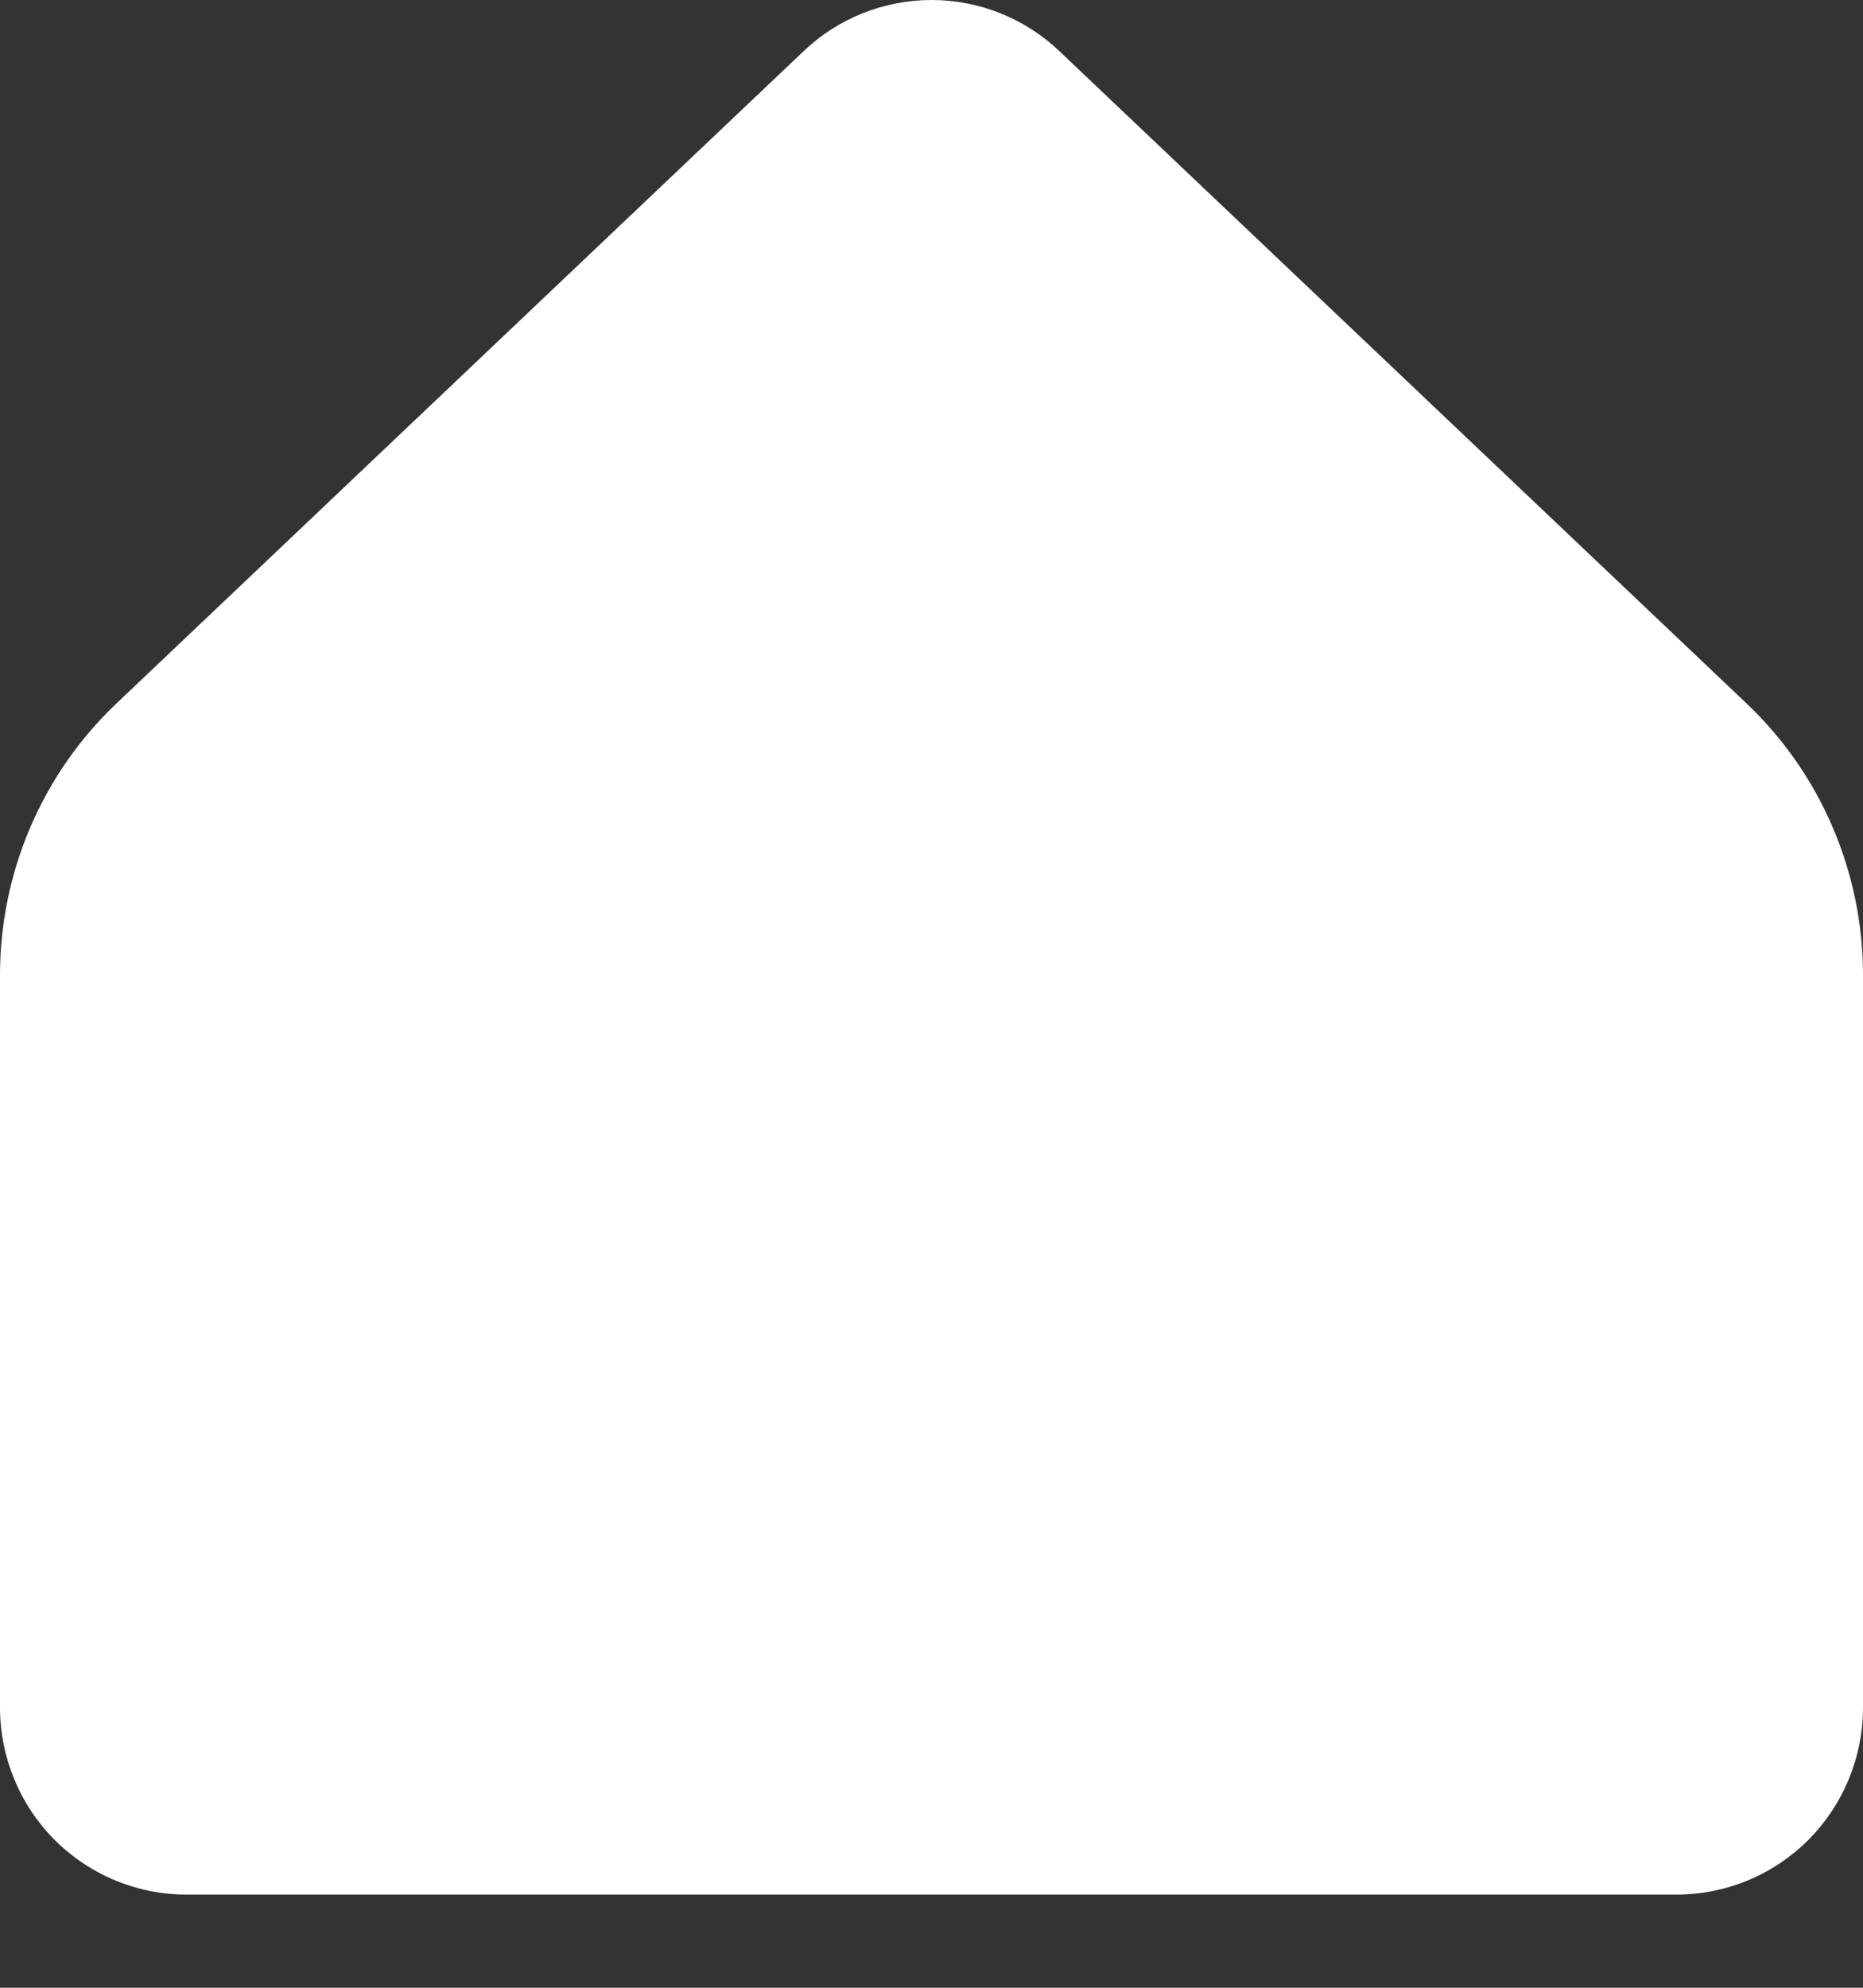 <svg width="15" height="16" viewBox="0 0 15 16" fill="none" xmlns="http://www.w3.org/2000/svg">
<rect x="0" y="0" width="15" height="16" fill="#333333" stroke="none"/>
<path d="M15 13.744V7.85C15 7.44 14.917 7.034 14.755 6.657C14.594 6.281 14.357 5.941 14.06 5.66L8.53 0.412C8.252 0.147 7.883 0 7.5 0C7.117 0 6.748 0.147 6.47 0.412L0.94 5.66C0.643 5.941 0.406 6.281 0.245 6.657C0.083 7.034 -4.3393e-05 7.44 1.69526e-08 7.85V13.744C1.69526e-08 14.143 0.158 14.526 0.439 14.809C0.721 15.091 1.102 15.25 1.5 15.25H13.5C13.898 15.25 14.279 15.091 14.561 14.809C14.842 14.526 15 14.143 15 13.744Z" fill="white"/>
</svg>
